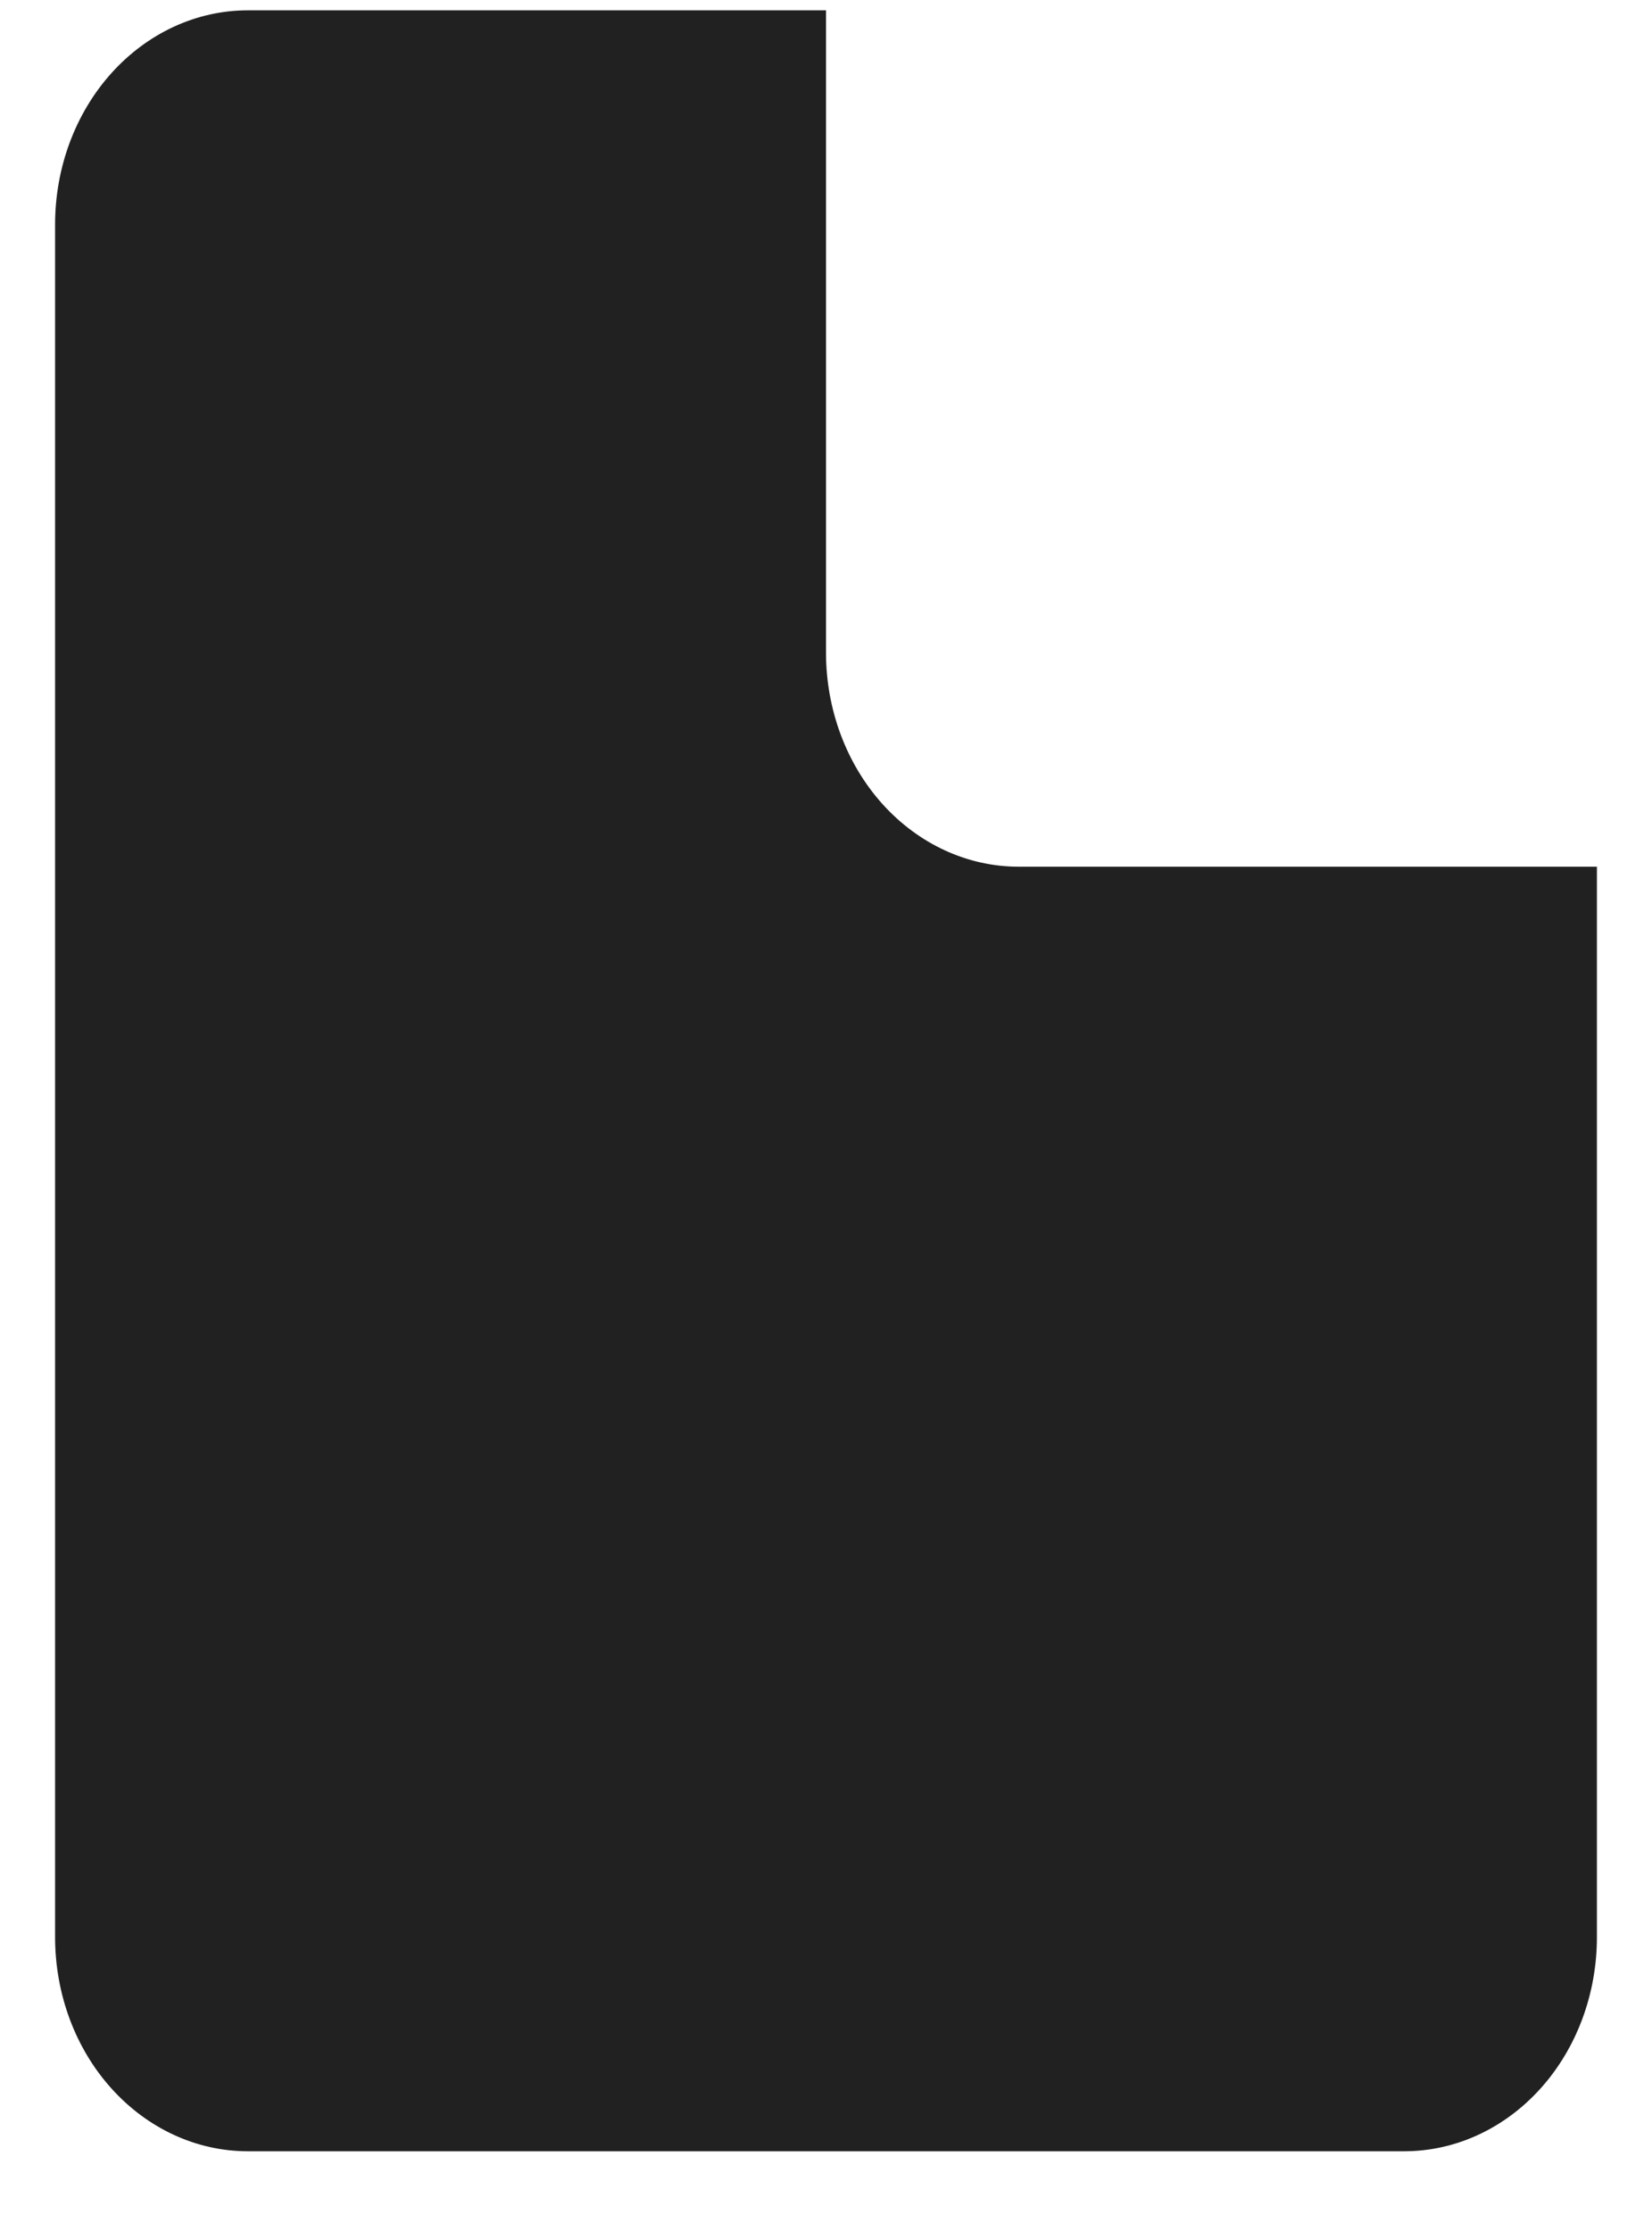 <svg width="20" height="27" viewBox="0 0 20 27" fill="none" xmlns="http://www.w3.org/2000/svg">
<path d="M10 0.125V7.898C10 8.585 10.246 9.244 10.683 9.73C11.121 10.216 11.714 10.489 12.333 10.489H19.333V23.444C19.333 24.132 19.087 24.791 18.65 25.276C18.212 25.762 17.619 26.035 17 26.035H3C2.381 26.035 1.788 25.762 1.35 25.276C0.912 24.791 0.667 24.132 0.667 23.444V2.716C0.667 2.029 0.912 1.37 1.35 0.884C1.788 0.398 2.381 0.125 3 0.125H10Z" fill="#212121"/>
</svg>
